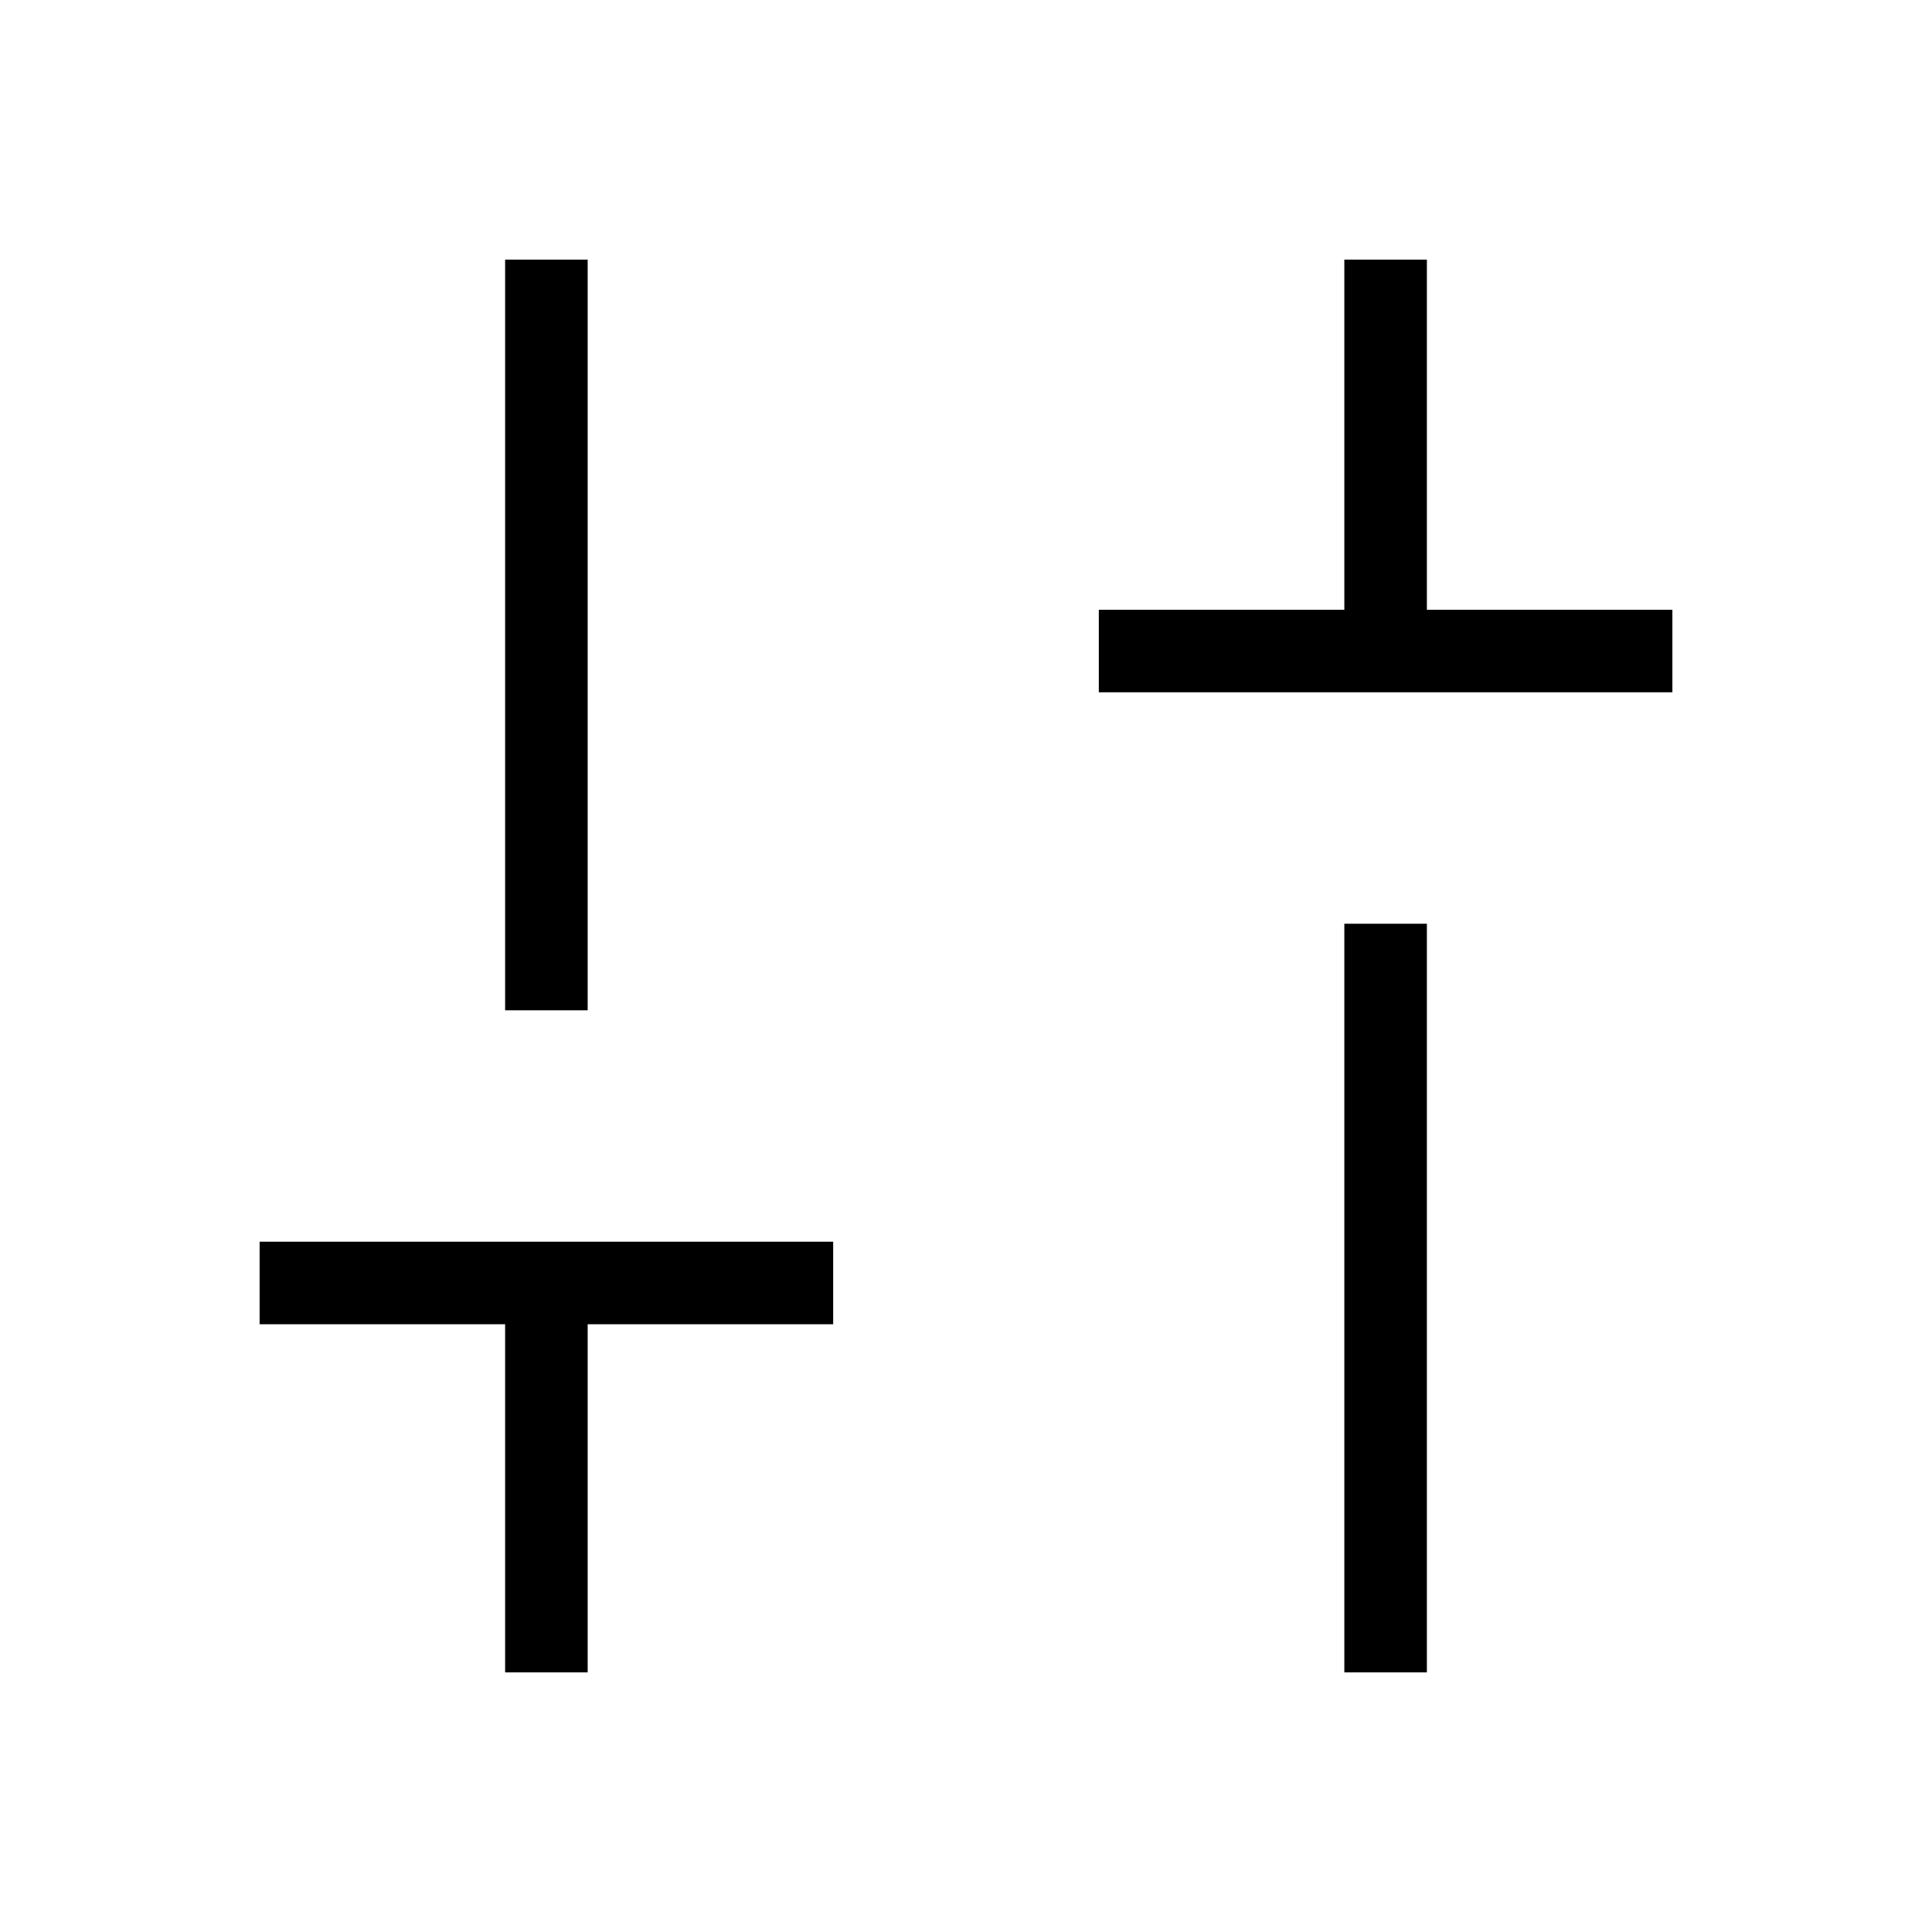 <svg xmlns="http://www.w3.org/2000/svg" height="40" width="40"><path d="M22.75 14.333v-1.708h5.083v-7.25h1.709v7.25h5.083v1.708Zm5.083 20.292v-15.5h1.709v15.5Zm-17.375 0v-7.208H5.375v-1.709H17.25v1.709h-5.083v7.208Zm0-13.708V5.375h1.709v15.542Z"/></svg>